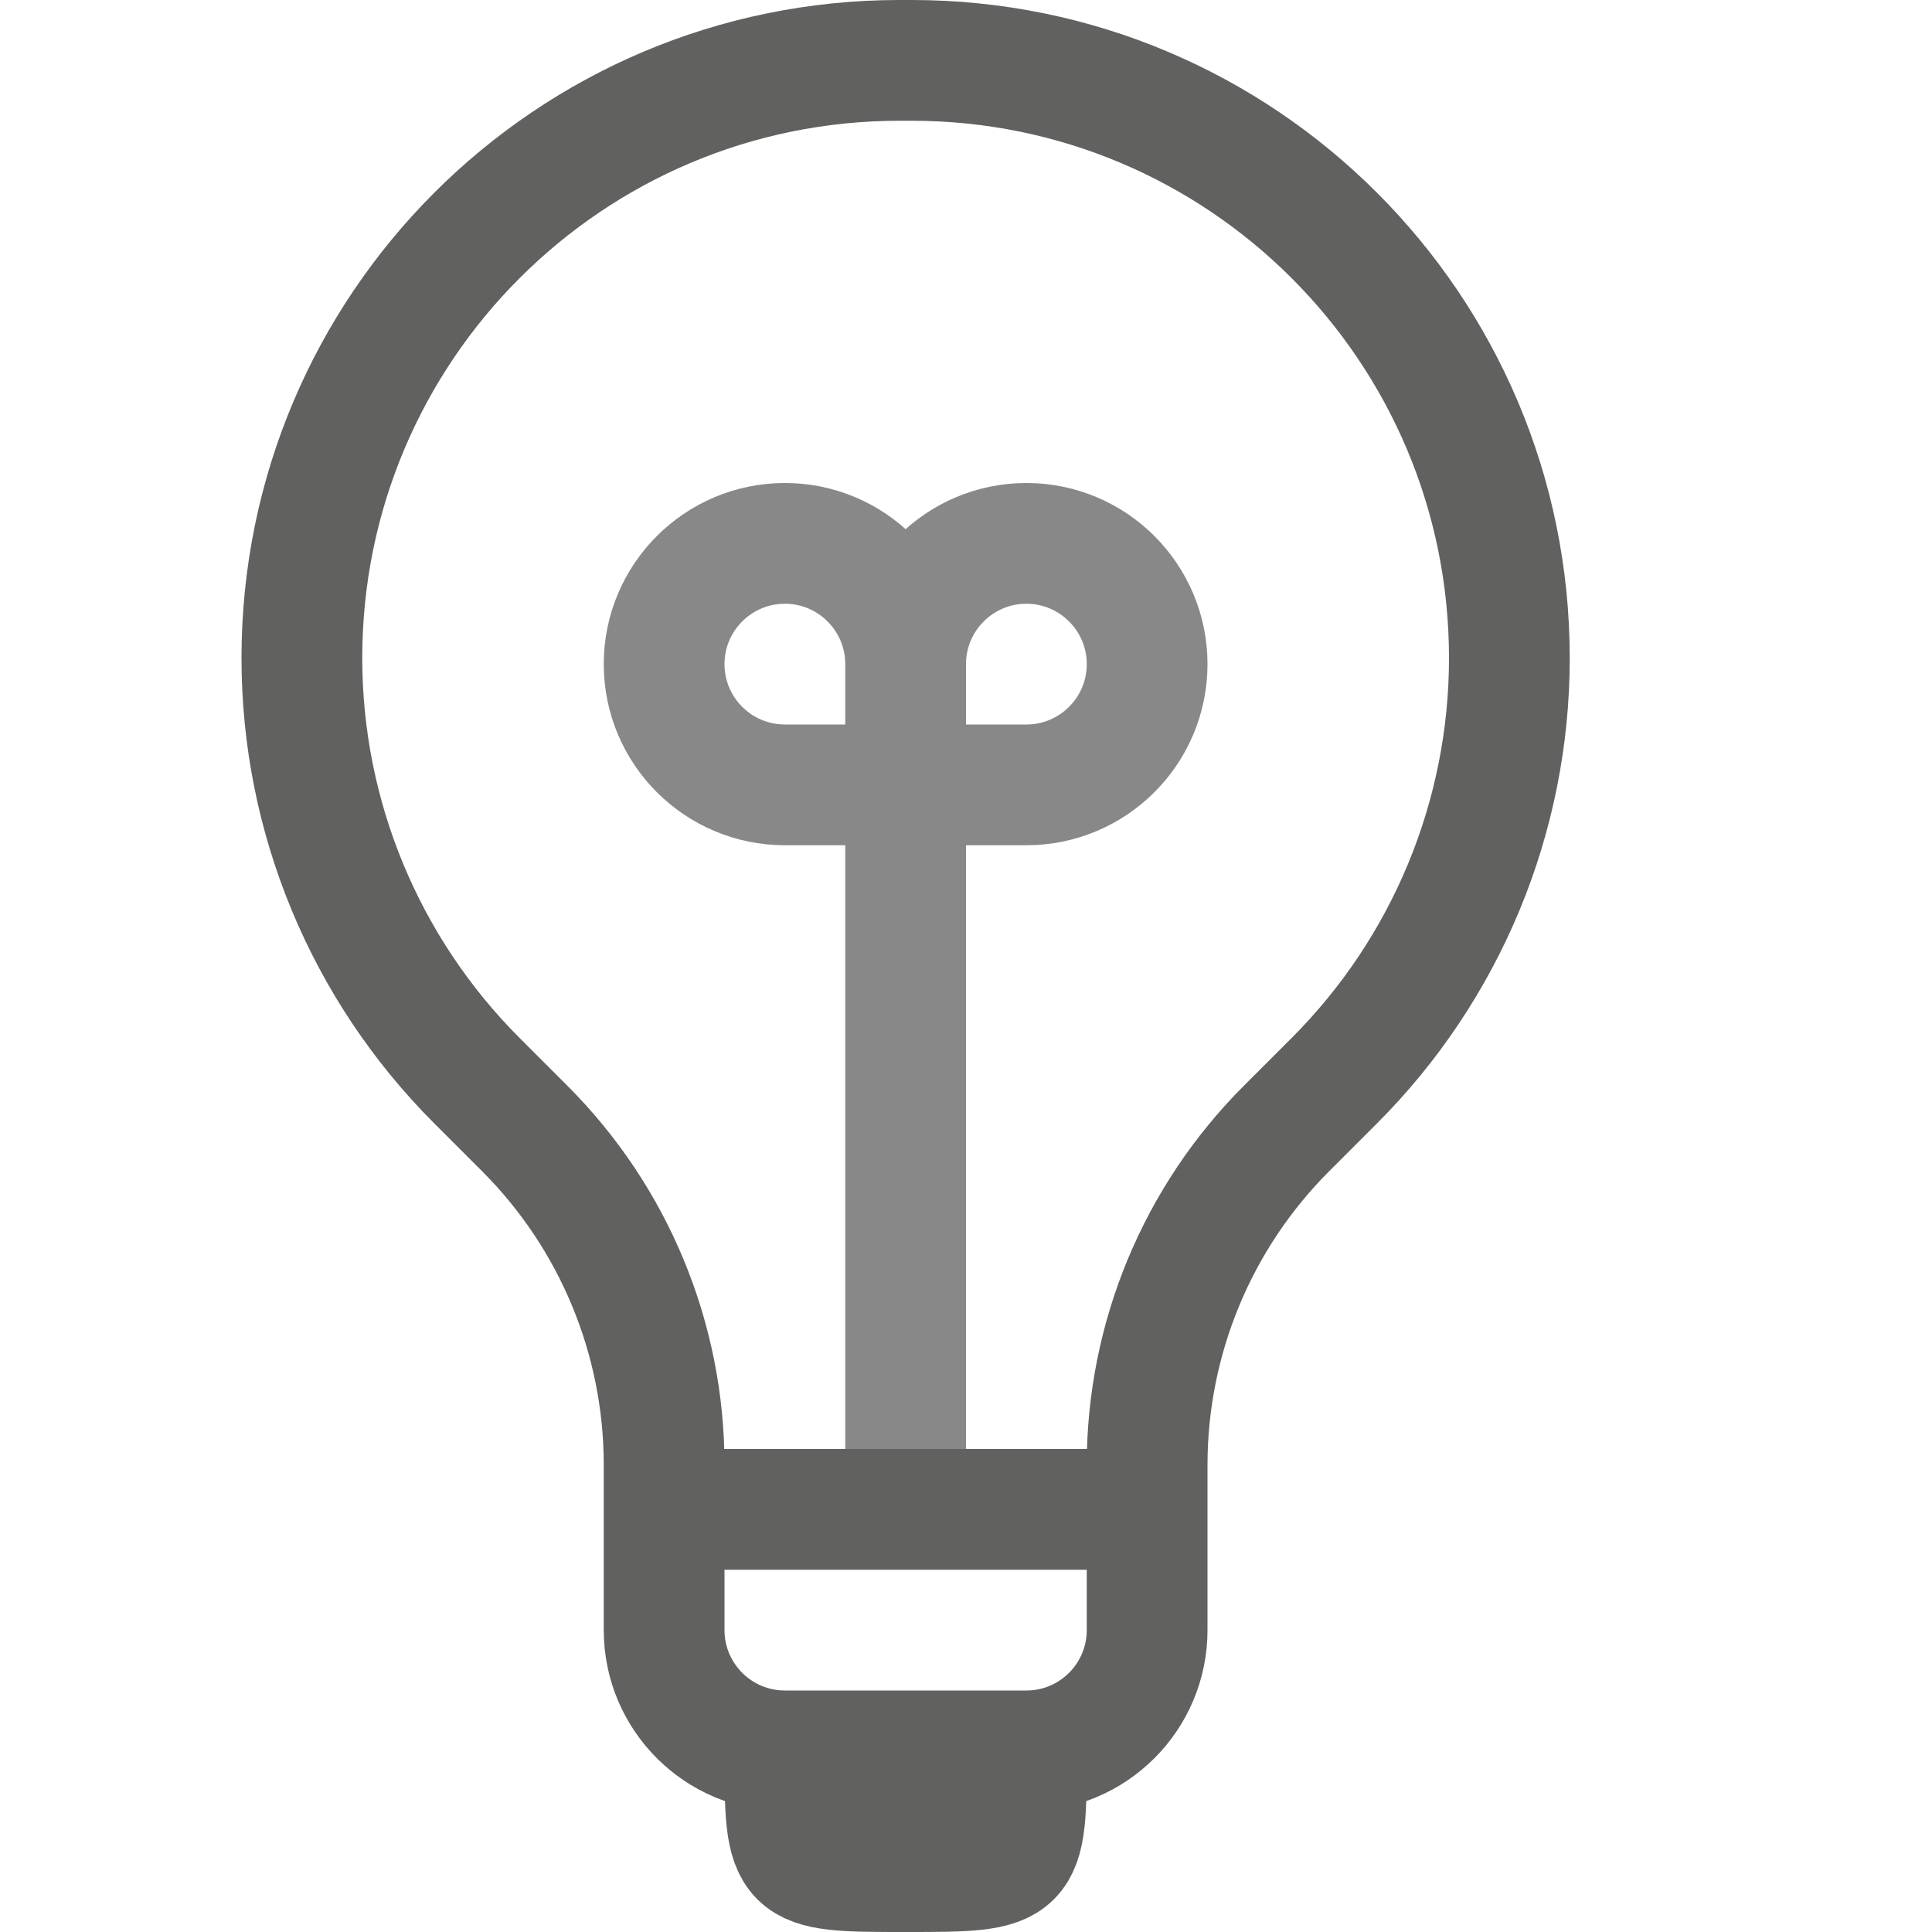 <svg width="16" height="16" viewBox="0 0 16 16" fill="none" xmlns="http://www.w3.org/2000/svg">
<path d="M7.5 12V5.5M7.5 5.5C7.5 4.948 7.948 4.5 8.5 4.5C9.052 4.5 9.5 4.948 9.5 5.5C9.5 6.052 9.052 6.5 8.5 6.5H7.5M7.5 5.5V6.5M7.5 5.5C7.5 4.948 7.052 4.5 6.5 4.5C5.948 4.5 5.5 4.948 5.5 5.5C5.5 6.052 5.948 6.5 6.5 6.5L7.5 6.5" stroke="#888889"/>
<path d="M6.5 14.5H8.5M6.5 14.5C6.5 15.5 6.5 15.5 7.5 15.5C8.5 15.5 8.5 15.5 8.5 14.5M6.5 14.5C5.948 14.5 5.5 14.052 5.5 13.5L5.5 12.5M8.5 14.5C9.052 14.5 9.5 14.052 9.5 13.5V12.5M5.5 12.5H9.5M5.5 12.5L5.5 12.132C5.5 11.087 5.085 10.085 4.346 9.346L3.95 8.95C3.021 8.021 2.5 6.763 2.5 5.45C2.5 2.716 4.716 0.5 7.45 0.5H7.55C10.284 0.5 12.5 2.716 12.5 5.45C12.5 6.763 11.979 8.021 11.05 8.95L10.654 9.346C9.915 10.085 9.5 11.087 9.5 12.132L9.5 12.5" stroke="#616160" stroke-linecap="round"/>
</svg>
